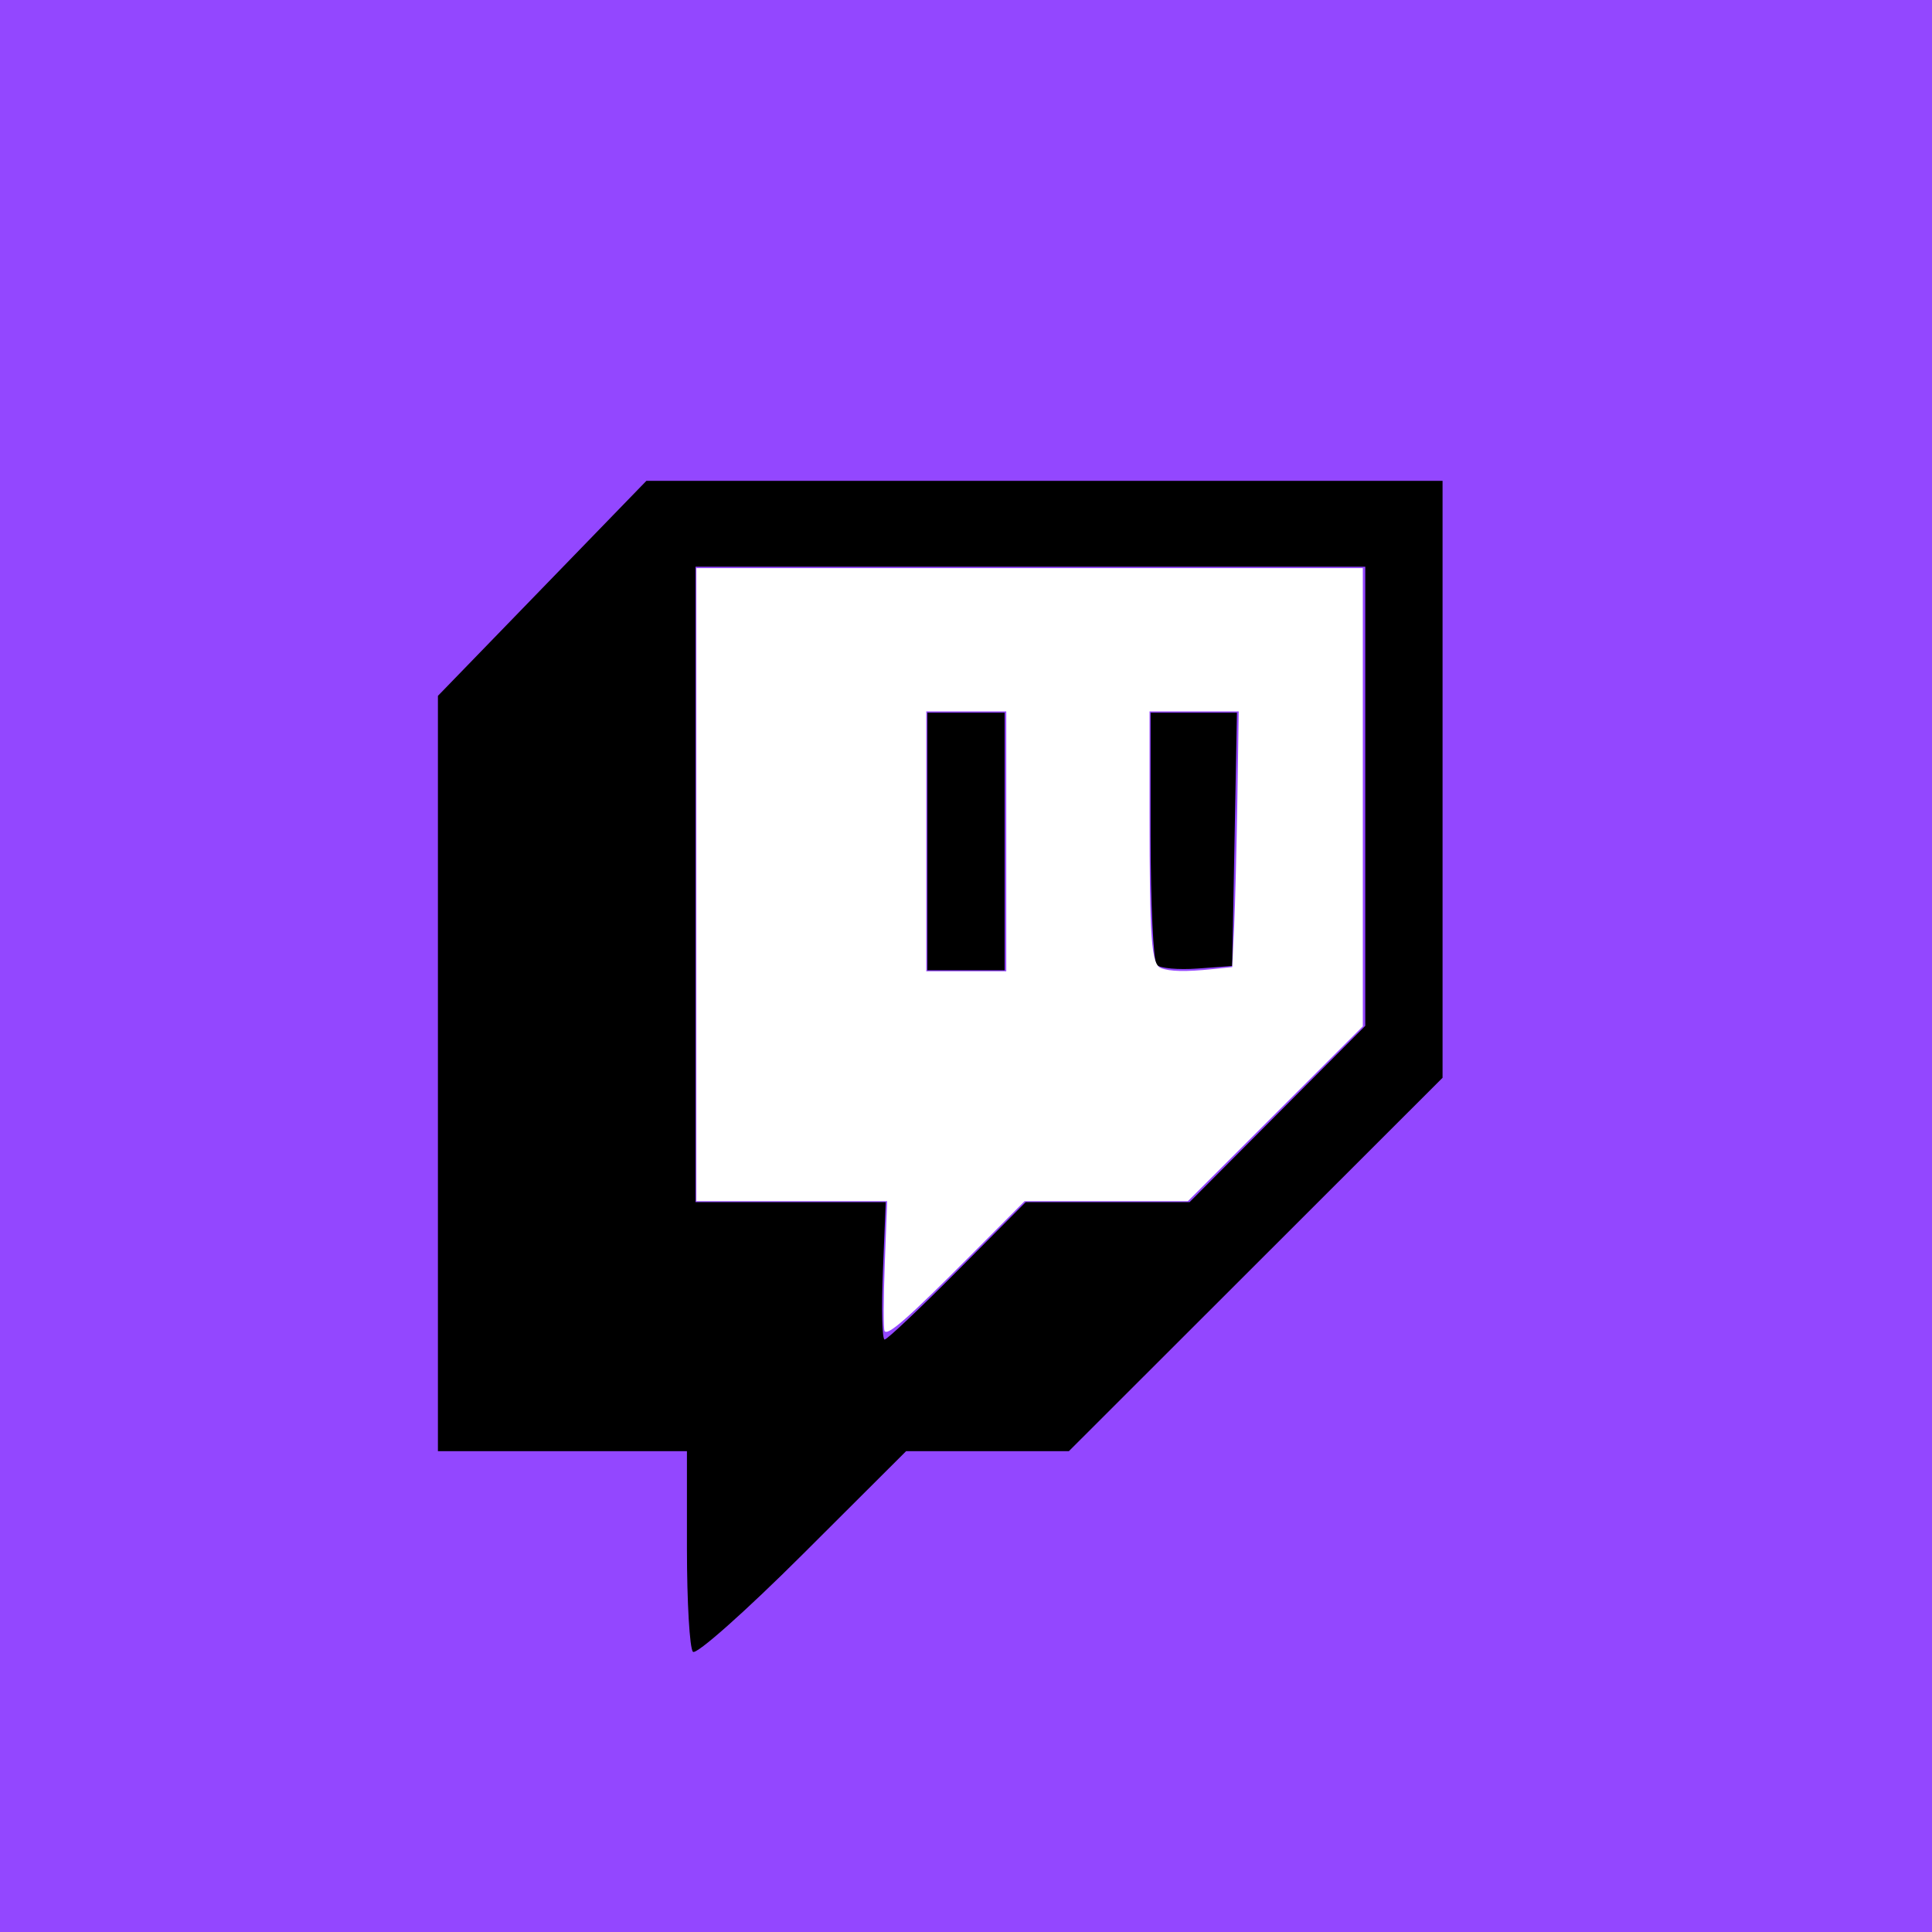 <?xml version="1.0" encoding="UTF-8" standalone="no"?>
<!-- Created with Inkscape (http://www.inkscape.org/) -->

<svg
   version="1.1"
   id="svg2850"
   width="225"
   height="225"
   viewBox="0 0 225 225"
   sodipodi:docname="twitch.svg"
   inkscape:version="1.2.2 (732a01da63, 2022-12-09)"
   xmlns:inkscape="http://www.inkscape.org/namespaces/inkscape"
   xmlns:sodipodi="http://sodipodi.sourceforge.net/DTD/sodipodi-0.dtd"
   xmlns="http://www.w3.org/2000/svg"
   xmlns:svg="http://www.w3.org/2000/svg">
  <defs
     id="defs2854" />
  <sodipodi:namedview
     id="namedview2852"
     pagecolor="#ffffff"
     bordercolor="#000000"
     borderopacity="0.25"
     inkscape:showpageshadow="2"
     inkscape:pageopacity="0.0"
     inkscape:pagecheckerboard="0"
     inkscape:deskcolor="#d1d1d1"
     showgrid="false"
     inkscape:zoom="2.5770114"
     inkscape:cx="103.41437"
     inkscape:cy="104.57851"
     inkscape:window-width="1920"
     inkscape:window-height="1017"
     inkscape:window-x="-8"
     inkscape:window-y="-8"
     inkscape:window-maximized="1"
     inkscape:current-layer="g2856" />
  <g
     inkscape:groupmode="layer"
     inkscape:label="Image"
     id="g2856">
    <rect
       style="fill:#9347ff;fill-opacity:1"
       id="rect4120"
       width="256.887"
       height="262.319"
       x="-19.014"
       y="-13.194" />
    <path
       style="fill:#000000"
       d="M 80.701,192.368 C 80.315,191.982 80,186.567 80,180.333 V 169 H 65.5 51 V 125.019 81.039 L 63.139,68.519 75.277,56 H 121.639 168 V 90.759 125.517 L 146.242,147.259 124.483,169 h -9.477 -9.477 l -12.063,12.034 c -6.635,6.619 -12.379,11.719 -12.764,11.333 z M 111.5,148 l 7.953,-8 h 9.541 9.541 L 148.768,129.733 159,119.466 V 92.733 66 H 120 81 v 37 37 h 11.076 11.076 l -0.326,8.002 c -0.179,4.401 -0.091,8.001 0.197,8 C 103.311,156.001 107.126,152.4 111.5,148 Z M 108,98 V 83 h 4.5 4.5 v 15 15 h -4.5 -4.5 z m 26.714,14.38 C 134.321,111.988 134,105.217 134,97.333 V 83 h 5.027 5.027 l -0.277,14.75 -0.277,14.75 -4.036,0.297 c -2.22,0.163 -4.357,-0.024 -4.75,-0.417 z"
       id="path4066" />
    <path
       style="fill:#ffffff;fill-opacity:1;stroke-width:0.388"
       d="m 103.018,155.011 c -0.144,-0.233 -0.135,-3.731 0.02,-7.772 l 0.282,-7.348 H 92.211 81.102 V 103.026 66.162 h 38.805 38.805 v 26.681 26.681 l -10.189,10.183 -10.189,10.183 h -9.509 -9.509 l -6.204,6.235 c -7.335,7.371 -9.727,9.477 -10.093,8.885 z m 14.172,-57.029 v -15.134 h -4.657 -4.657 v 15.134 15.134 h 4.657 4.657 z m 23.966,14.888 2.349,-0.246 0.221,-4.702 c 0.122,-2.586 0.292,-9.286 0.379,-14.888 l 0.158,-10.186 h -5.193 -5.193 v 11.777 c 0,14.802 0.209,17.663 1.321,18.113 1.011,0.409 2.912,0.451 5.959,0.132 z"
       id="path4262" />
  </g>
</svg>
